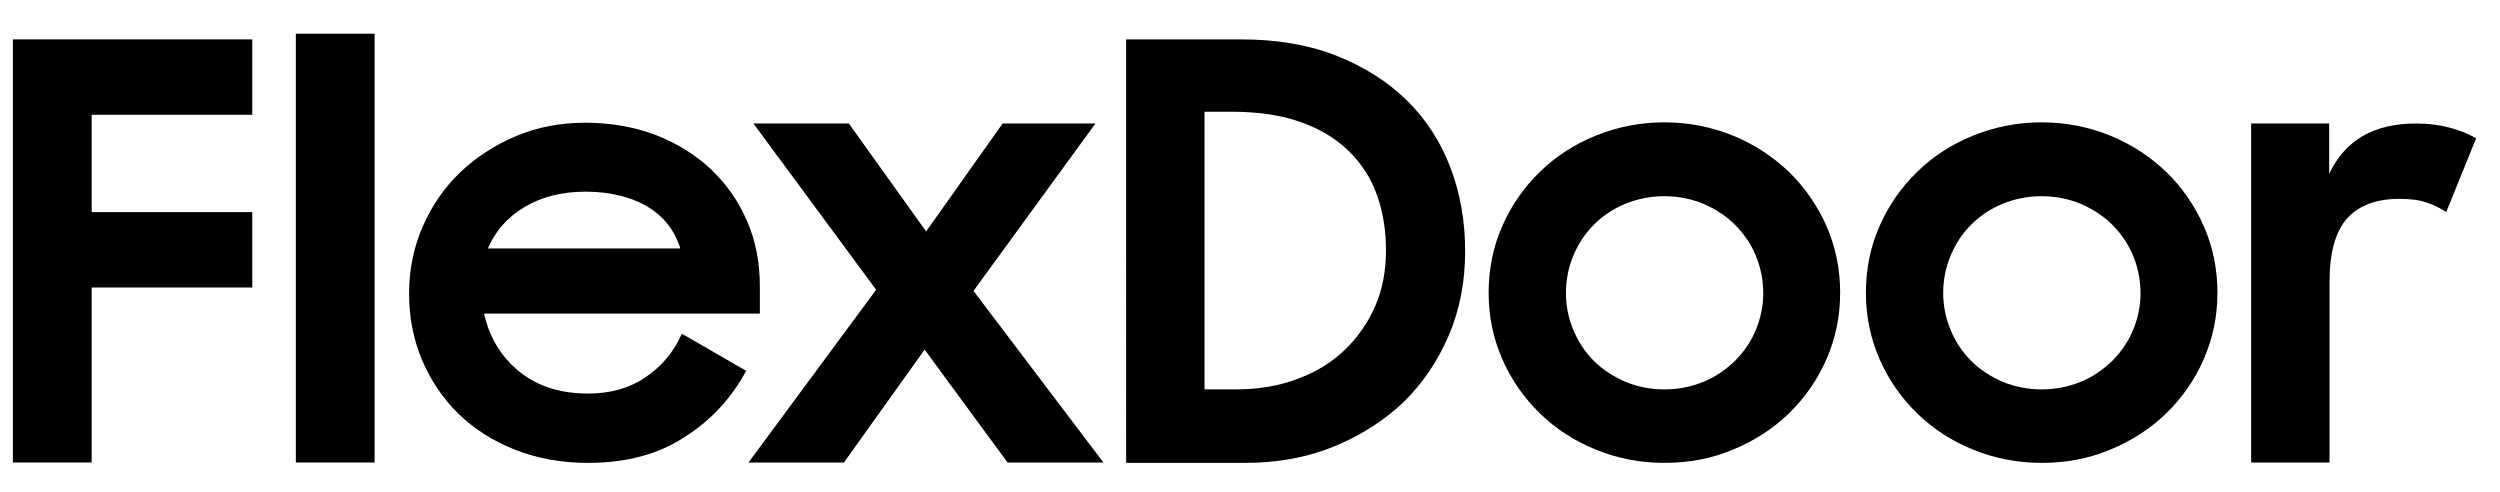 <?xml version="1.0" encoding="utf-8"?>
<!-- Generator: Adobe Illustrator 23.0.2, SVG Export Plug-In . SVG Version: 6.00 Build 0)  -->
<svg version="1.1" id="Capa_1" xmlns="http://www.w3.org/2000/svg" xmlns:xlink="http://www.w3.org/1999/xlink" x="0px" y="0px"
	 viewBox="0 0 66 13" style="enable-background:new 0 0 66 13;" xml:space="preserve">
<g>
	<path d="M0.34,1.04h6.32v1.99H2.42V5.6h4.24v1.99H2.42v4.62H0.34V1.04z"/>
	<path d="M7.81,0.89h2.08v11.32H7.81V0.89z"/>
	<path d="M15.52,12.22c-0.7,0-1.35-0.12-1.93-0.35c-0.58-0.23-1.08-0.55-1.49-0.95c-0.41-0.4-0.73-0.88-0.96-1.42
		c-0.23-0.55-0.34-1.13-0.34-1.75c0-0.63,0.12-1.22,0.36-1.77c0.24-0.55,0.57-1.03,0.99-1.43c0.42-0.4,0.91-0.72,1.48-0.96
		c0.57-0.24,1.18-0.35,1.83-0.35c0.66,0,1.28,0.11,1.84,0.32c0.57,0.22,1.05,0.52,1.46,0.9c0.41,0.39,0.73,0.84,0.96,1.37
		c0.23,0.53,0.34,1.1,0.34,1.72v0.73h-7.28c0.14,0.63,0.45,1.14,0.93,1.53c0.48,0.39,1.09,0.58,1.82,0.58
		c0.58,0,1.09-0.14,1.51-0.43c0.43-0.29,0.75-0.67,0.96-1.15l1.7,0.98c-0.39,0.72-0.93,1.31-1.63,1.75
		C17.37,12,16.52,12.22,15.52,12.22z M15.45,5.06c-0.62,0-1.16,0.14-1.61,0.41c-0.45,0.27-0.77,0.64-0.96,1.09h5.08
		c-0.15-0.49-0.45-0.86-0.89-1.12C16.63,5.19,16.09,5.06,15.45,5.06z"/>
	<path d="M23.13,7.65l-3.24-4.39h2.52l2.04,2.85l2.02-2.85h2.45L25.7,7.68l3.43,4.53H26.6l-2.19-2.98l-2.13,2.98h-2.52L23.13,7.65z"
		/>
	<path d="M29.72,1.04h3.05c0.94,0,1.77,0.14,2.51,0.43c0.73,0.29,1.35,0.68,1.86,1.18c0.51,0.5,0.89,1.09,1.15,1.77
		c0.26,0.68,0.39,1.42,0.39,2.21c0,0.8-0.14,1.54-0.43,2.22c-0.29,0.68-0.69,1.27-1.2,1.77c-0.52,0.49-1.13,0.88-1.84,1.17
		c-0.71,0.29-1.49,0.43-2.34,0.43h-3.14V1.04z M31.8,2.97v7.31h0.81c0.61,0,1.16-0.09,1.65-0.28c0.49-0.18,0.91-0.44,1.25-0.77
		c0.34-0.33,0.61-0.72,0.8-1.16c0.19-0.44,0.28-0.93,0.28-1.45c0-0.54-0.08-1.03-0.24-1.48c-0.16-0.44-0.41-0.83-0.75-1.16
		c-0.34-0.33-0.76-0.58-1.27-0.76c-0.51-0.18-1.11-0.27-1.81-0.27H31.8z"/>
	<path d="M43.94,12.22c-0.64,0-1.25-0.12-1.81-0.35c-0.57-0.23-1.06-0.55-1.48-0.96c-0.42-0.41-0.75-0.88-0.99-1.43
		c-0.24-0.55-0.36-1.13-0.36-1.75c0-0.63,0.12-1.22,0.36-1.76c0.24-0.55,0.57-1.02,0.99-1.43c0.42-0.41,0.91-0.73,1.48-0.96
		c0.57-0.23,1.17-0.35,1.81-0.35c0.64,0,1.24,0.12,1.81,0.35c0.56,0.23,1.05,0.55,1.48,0.96c0.42,0.41,0.75,0.89,0.99,1.43
		c0.24,0.55,0.36,1.13,0.36,1.76c0,0.62-0.12,1.2-0.36,1.75c-0.24,0.55-0.57,1.02-0.99,1.43c-0.42,0.41-0.92,0.73-1.48,0.96
		C45.18,12.11,44.58,12.22,43.94,12.22z M43.94,10.28c0.37,0,0.71-0.07,1.03-0.2c0.32-0.13,0.59-0.32,0.83-0.55
		c0.23-0.23,0.42-0.5,0.55-0.81c0.13-0.31,0.2-0.64,0.2-0.98c0-0.35-0.07-0.69-0.2-1c-0.13-0.31-0.32-0.58-0.55-0.81
		c-0.23-0.23-0.51-0.41-0.83-0.55c-0.32-0.13-0.66-0.2-1.03-0.2c-0.37,0-0.71,0.07-1.03,0.2c-0.32,0.13-0.6,0.32-0.83,0.55
		c-0.23,0.23-0.41,0.5-0.54,0.81c-0.13,0.31-0.2,0.64-0.2,1c0,0.34,0.07,0.67,0.2,0.98c0.13,0.31,0.31,0.58,0.54,0.81
		c0.23,0.23,0.51,0.41,0.83,0.55C43.23,10.21,43.57,10.28,43.94,10.28z"/>
	<path d="M53.9,12.22c-0.64,0-1.25-0.12-1.81-0.35c-0.57-0.23-1.06-0.55-1.48-0.96c-0.42-0.41-0.75-0.88-0.99-1.43
		c-0.24-0.55-0.36-1.13-0.36-1.75c0-0.63,0.12-1.22,0.36-1.76c0.24-0.55,0.57-1.02,0.99-1.43c0.42-0.41,0.91-0.73,1.48-0.96
		c0.57-0.23,1.17-0.35,1.81-0.35c0.64,0,1.24,0.12,1.81,0.35c0.56,0.23,1.05,0.55,1.48,0.96c0.42,0.41,0.75,0.89,0.99,1.43
		c0.24,0.55,0.36,1.13,0.36,1.76c0,0.62-0.12,1.2-0.36,1.75c-0.24,0.55-0.57,1.02-0.99,1.43c-0.42,0.41-0.92,0.73-1.48,0.96
		C55.14,12.11,54.54,12.22,53.9,12.22z M53.9,10.28c0.37,0,0.71-0.07,1.03-0.2c0.32-0.13,0.59-0.32,0.83-0.55
		c0.23-0.23,0.42-0.5,0.55-0.81c0.13-0.31,0.2-0.64,0.2-0.98c0-0.35-0.07-0.69-0.2-1c-0.13-0.31-0.32-0.58-0.55-0.81
		c-0.23-0.23-0.51-0.41-0.83-0.55c-0.32-0.13-0.66-0.2-1.03-0.2c-0.37,0-0.71,0.07-1.03,0.2c-0.32,0.13-0.6,0.32-0.83,0.55
		c-0.23,0.23-0.41,0.5-0.54,0.81c-0.13,0.31-0.2,0.64-0.2,1c0,0.34,0.07,0.67,0.2,0.98c0.13,0.31,0.31,0.58,0.54,0.81
		c0.23,0.23,0.51,0.41,0.83,0.55C53.19,10.21,53.53,10.28,53.9,10.28z"/>
	<path d="M59.44,3.26h2.05v1.33c0.42-0.89,1.18-1.33,2.3-1.33c0.33,0,0.62,0.04,0.88,0.11c0.26,0.07,0.49,0.16,0.7,0.28L64.58,5.6
		c-0.15-0.1-0.32-0.19-0.51-0.25c-0.19-0.07-0.43-0.1-0.73-0.1c-0.6,0-1.06,0.17-1.37,0.51c-0.31,0.34-0.47,0.9-0.47,1.68v4.77
		h-2.07V3.26z"/>
</g>
</svg>

